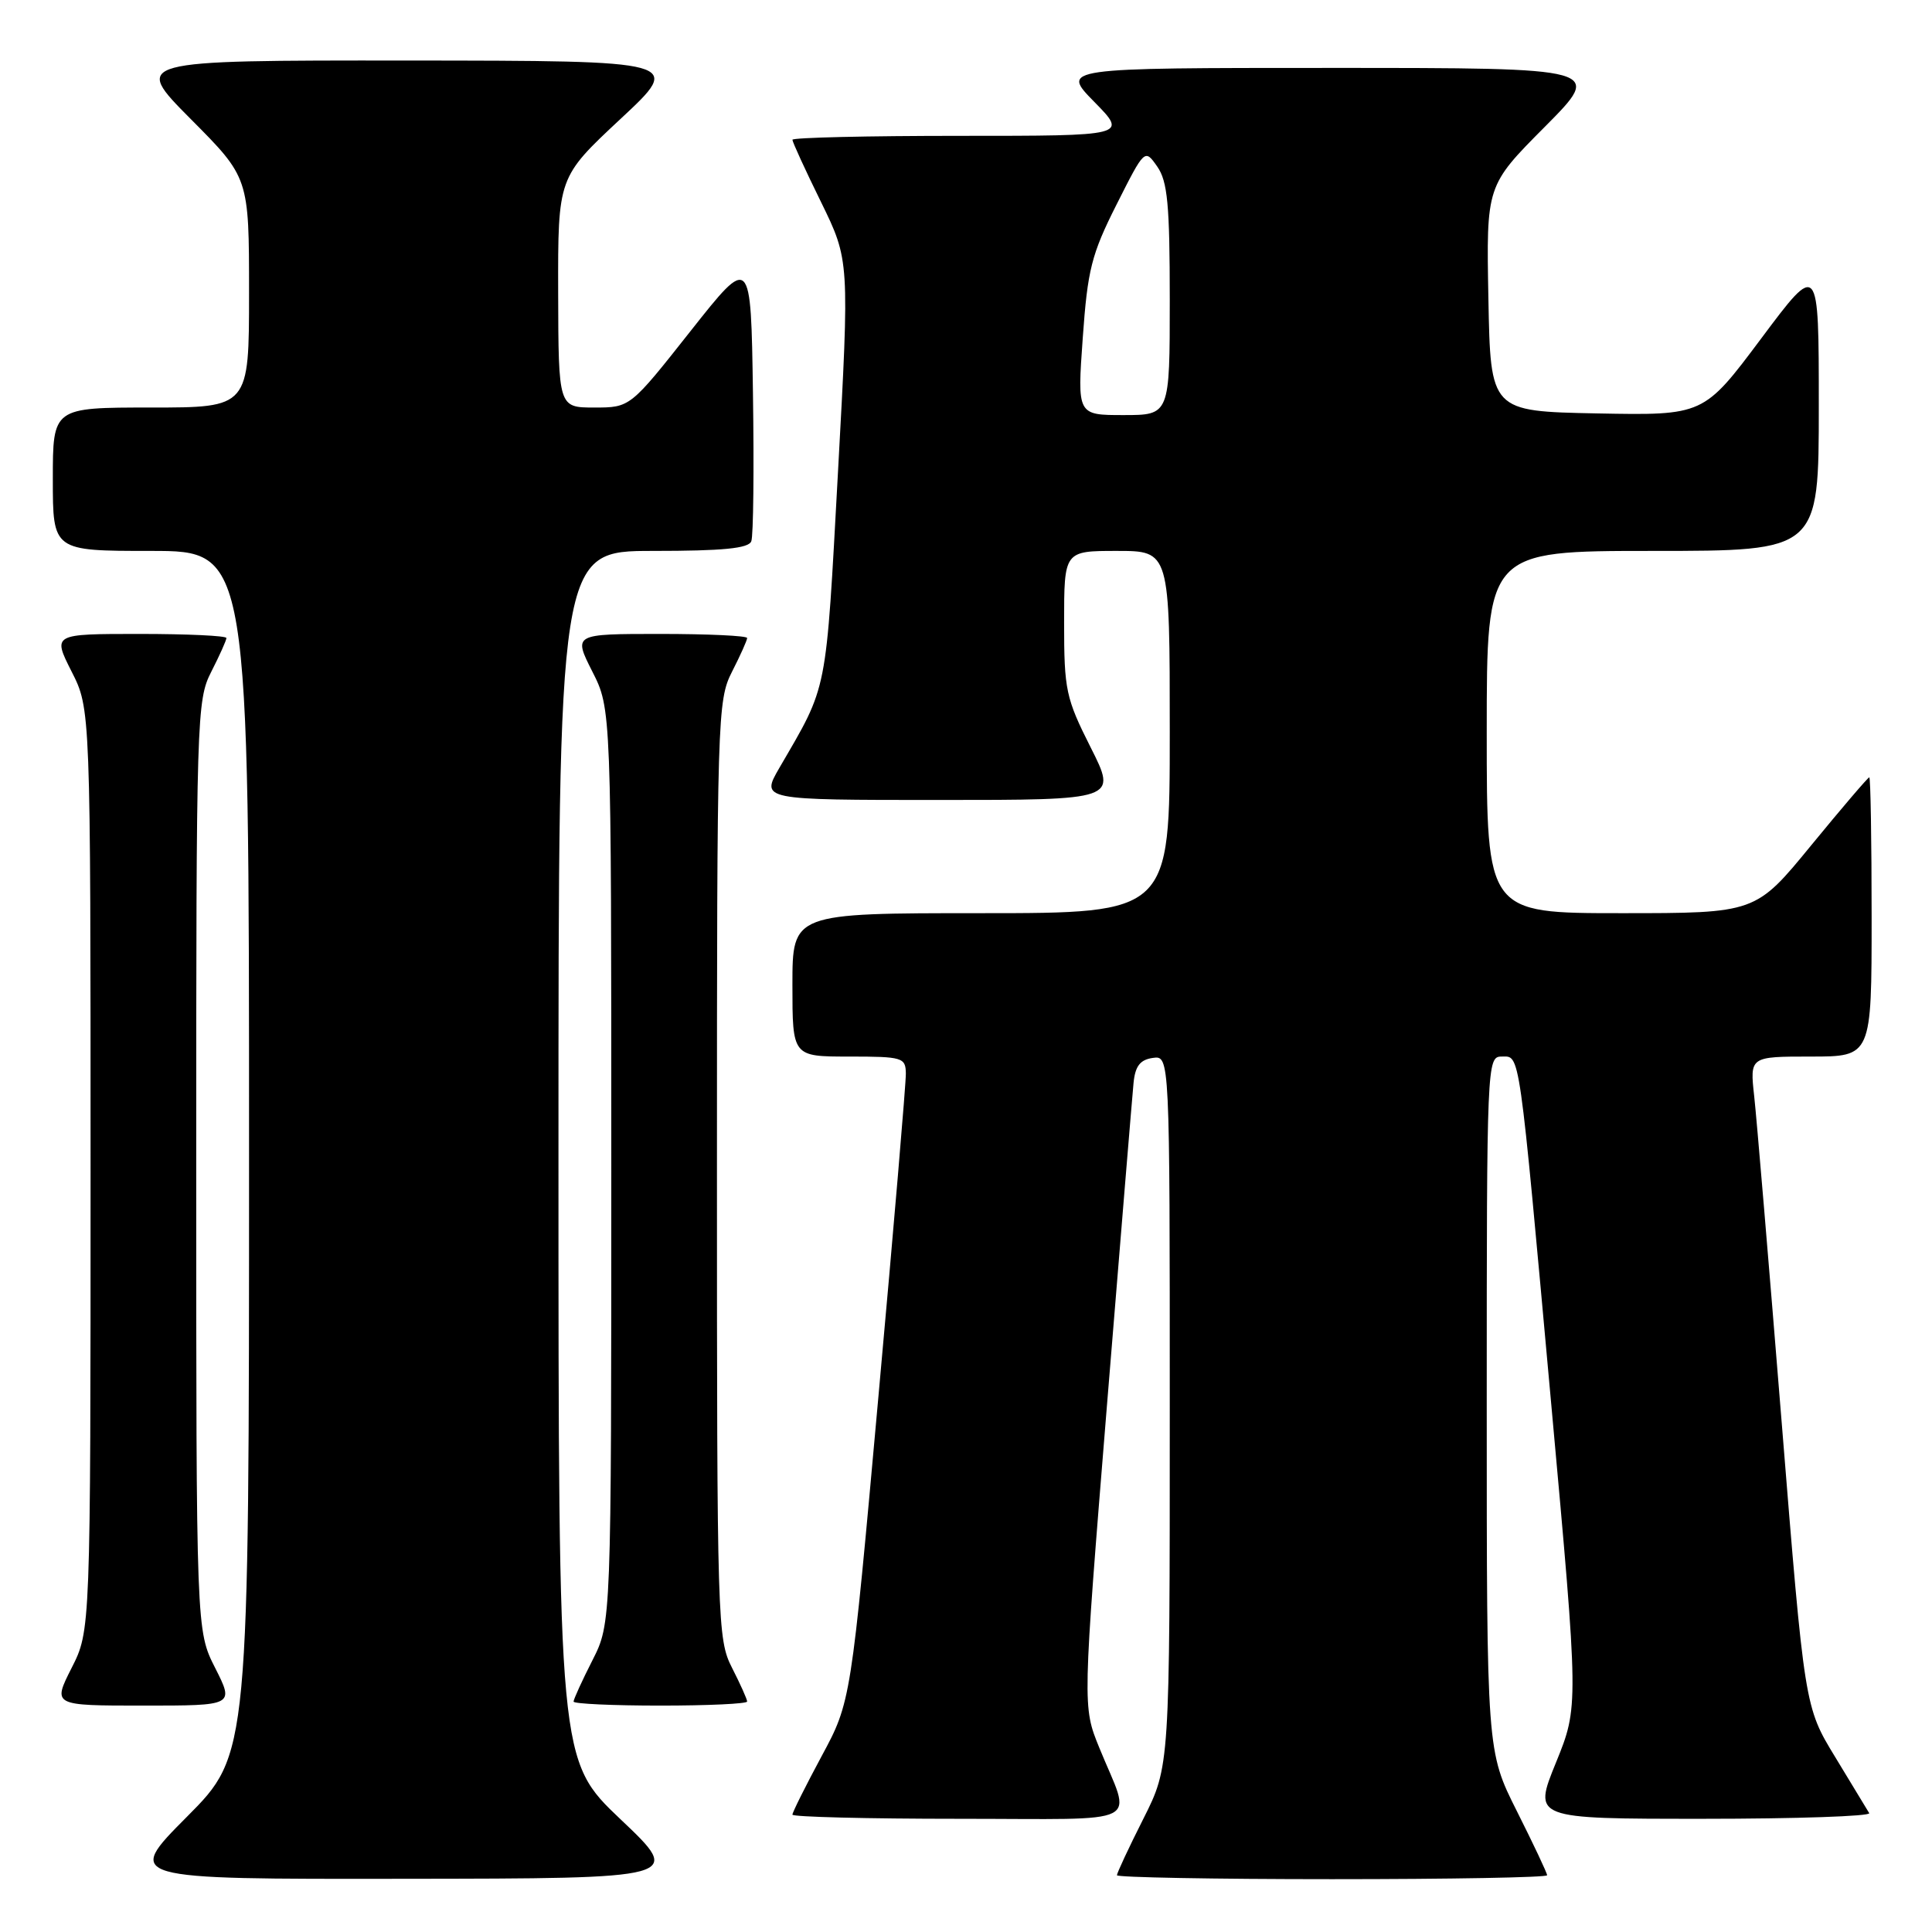 <?xml version="1.0" encoding="UTF-8" standalone="no"?>
<!DOCTYPE svg PUBLIC "-//W3C//DTD SVG 1.1//EN" "http://www.w3.org/Graphics/SVG/1.1/DTD/svg11.dtd" >
<svg xmlns="http://www.w3.org/2000/svg" xmlns:xlink="http://www.w3.org/1999/xlink" version="1.1" viewBox="0 0 256 256">
 <g >
 <path fill="currentColor"
d=" M 82.25 241.09 C 74.00 233.26 74.00 233.26 74.00 153.13 C 74.00 73.00 74.00 73.00 86.53 73.00 C 95.80 73.00 99.19 72.67 99.55 71.72 C 99.83 71.01 99.92 62.18 99.77 52.09 C 99.50 33.75 99.50 33.75 91.50 43.87 C 83.50 54.00 83.50 54.00 78.75 54.00 C 74.00 54.00 74.00 54.00 73.96 38.75 C 73.93 23.50 73.93 23.50 82.21 15.77 C 90.50 8.05 90.50 8.05 54.02 8.02 C 17.55 8.00 17.55 8.00 25.27 15.77 C 33.00 23.54 33.00 23.54 33.00 38.77 C 33.00 54.00 33.00 54.00 20.00 54.00 C 7.00 54.00 7.00 54.00 7.00 63.50 C 7.00 73.00 7.00 73.00 20.00 73.00 C 33.00 73.00 33.00 73.00 33.00 152.73 C 33.00 232.46 33.00 232.46 24.77 240.73 C 16.54 249.00 16.54 249.00 53.52 248.95 C 90.50 248.91 90.50 248.91 82.25 241.09 Z  M 205.00 248.48 C 205.00 248.19 203.20 244.38 201.00 240.00 C 197.00 232.04 197.00 232.04 197.00 186.02 C 197.00 141.02 197.04 140.00 198.95 140.00 C 201.46 140.00 201.20 138.22 205.57 186.31 C 209.19 226.13 209.19 226.13 206.17 233.56 C 203.14 241.00 203.14 241.00 225.63 241.00 C 238.00 241.00 247.92 240.66 247.68 240.25 C 247.44 239.84 245.41 236.50 243.18 232.83 C 239.12 226.17 239.12 226.17 236.07 188.33 C 234.39 167.53 232.76 148.14 232.44 145.25 C 231.86 140.00 231.86 140.00 239.93 140.00 C 248.00 140.00 248.00 140.00 248.00 121.50 C 248.00 111.33 247.86 103.00 247.69 103.00 C 247.52 103.00 244.06 107.05 240.00 112.00 C 232.63 121.00 232.63 121.00 214.81 121.00 C 197.00 121.00 197.00 121.00 197.00 97.00 C 197.00 73.00 197.00 73.00 219.00 73.00 C 241.00 73.00 241.00 73.00 241.00 53.82 C 241.00 34.64 241.00 34.64 233.37 44.85 C 225.74 55.05 225.74 55.05 211.62 54.78 C 197.50 54.50 197.50 54.50 197.22 39.55 C 196.94 24.60 196.94 24.60 204.70 16.80 C 212.45 9.00 212.45 9.00 176.52 9.00 C 140.58 9.00 140.58 9.00 145.00 13.50 C 149.42 18.00 149.42 18.00 127.21 18.00 C 114.99 18.00 105.00 18.23 105.00 18.52 C 105.00 18.81 106.70 22.52 108.79 26.77 C 112.57 34.50 112.57 34.50 111.04 62.50 C 109.40 92.35 109.75 90.59 103.27 101.75 C 100.81 106.00 100.81 106.00 124.42 106.00 C 148.03 106.00 148.03 106.00 144.51 99.02 C 141.23 92.51 141.00 91.43 141.00 82.52 C 141.00 73.00 141.00 73.00 148.00 73.00 C 155.00 73.00 155.00 73.00 155.00 97.00 C 155.00 121.00 155.00 121.00 130.00 121.00 C 105.00 121.00 105.00 121.00 105.00 130.50 C 105.00 140.00 105.00 140.00 112.50 140.00 C 119.60 140.00 120.00 140.12 120.03 142.25 C 120.05 143.49 118.42 162.72 116.40 185.00 C 112.75 225.50 112.75 225.50 108.87 232.70 C 106.74 236.66 105.00 240.15 105.00 240.45 C 105.00 240.75 114.93 241.00 127.07 241.00 C 152.18 241.00 149.95 242.13 145.66 231.58 C 143.44 226.13 143.44 226.13 146.67 186.31 C 148.45 164.42 150.04 145.15 150.20 143.50 C 150.42 141.26 151.07 140.42 152.75 140.18 C 155.00 139.86 155.00 139.86 155.00 186.96 C 155.00 234.05 155.00 234.05 151.50 241.00 C 149.57 244.82 148.00 248.19 148.00 248.48 C 148.00 248.76 160.82 249.00 176.50 249.00 C 192.18 249.00 205.00 248.77 205.00 248.48 Z  M 28.52 221.03 C 26.00 216.07 26.00 216.07 26.00 154.49 C 26.00 94.89 26.06 92.79 28.00 89.00 C 29.10 86.84 30.00 84.84 30.00 84.54 C 30.00 84.24 24.82 84.00 18.48 84.00 C 6.97 84.00 6.97 84.00 9.48 88.97 C 12.00 93.93 12.00 93.93 12.00 155.00 C 12.00 216.07 12.00 216.07 9.48 221.03 C 6.97 226.00 6.97 226.00 19.00 226.00 C 31.03 226.00 31.03 226.00 28.52 221.03 Z  M 99.00 225.46 C 99.00 225.16 98.10 223.16 97.00 221.00 C 95.06 217.20 95.00 215.11 95.00 155.00 C 95.00 94.89 95.06 92.80 97.00 89.00 C 98.10 86.84 99.00 84.84 99.00 84.54 C 99.00 84.24 93.82 84.00 87.48 84.00 C 75.97 84.00 75.97 84.00 78.48 88.97 C 81.00 93.93 81.00 93.93 81.00 154.50 C 81.00 215.07 81.00 215.07 78.50 220.00 C 77.12 222.71 76.00 225.17 76.00 225.47 C 76.00 225.76 81.17 226.00 87.50 226.00 C 93.83 226.00 99.00 225.76 99.00 225.46 Z  M 143.47 44.79 C 144.11 35.76 144.62 33.71 147.93 27.14 C 151.68 19.70 151.68 19.70 153.34 22.07 C 154.71 24.03 155.00 27.10 155.00 39.72 C 155.00 55.00 155.00 55.00 148.87 55.00 C 142.74 55.00 142.74 55.00 143.47 44.79 Z "/>
</g>
</svg>